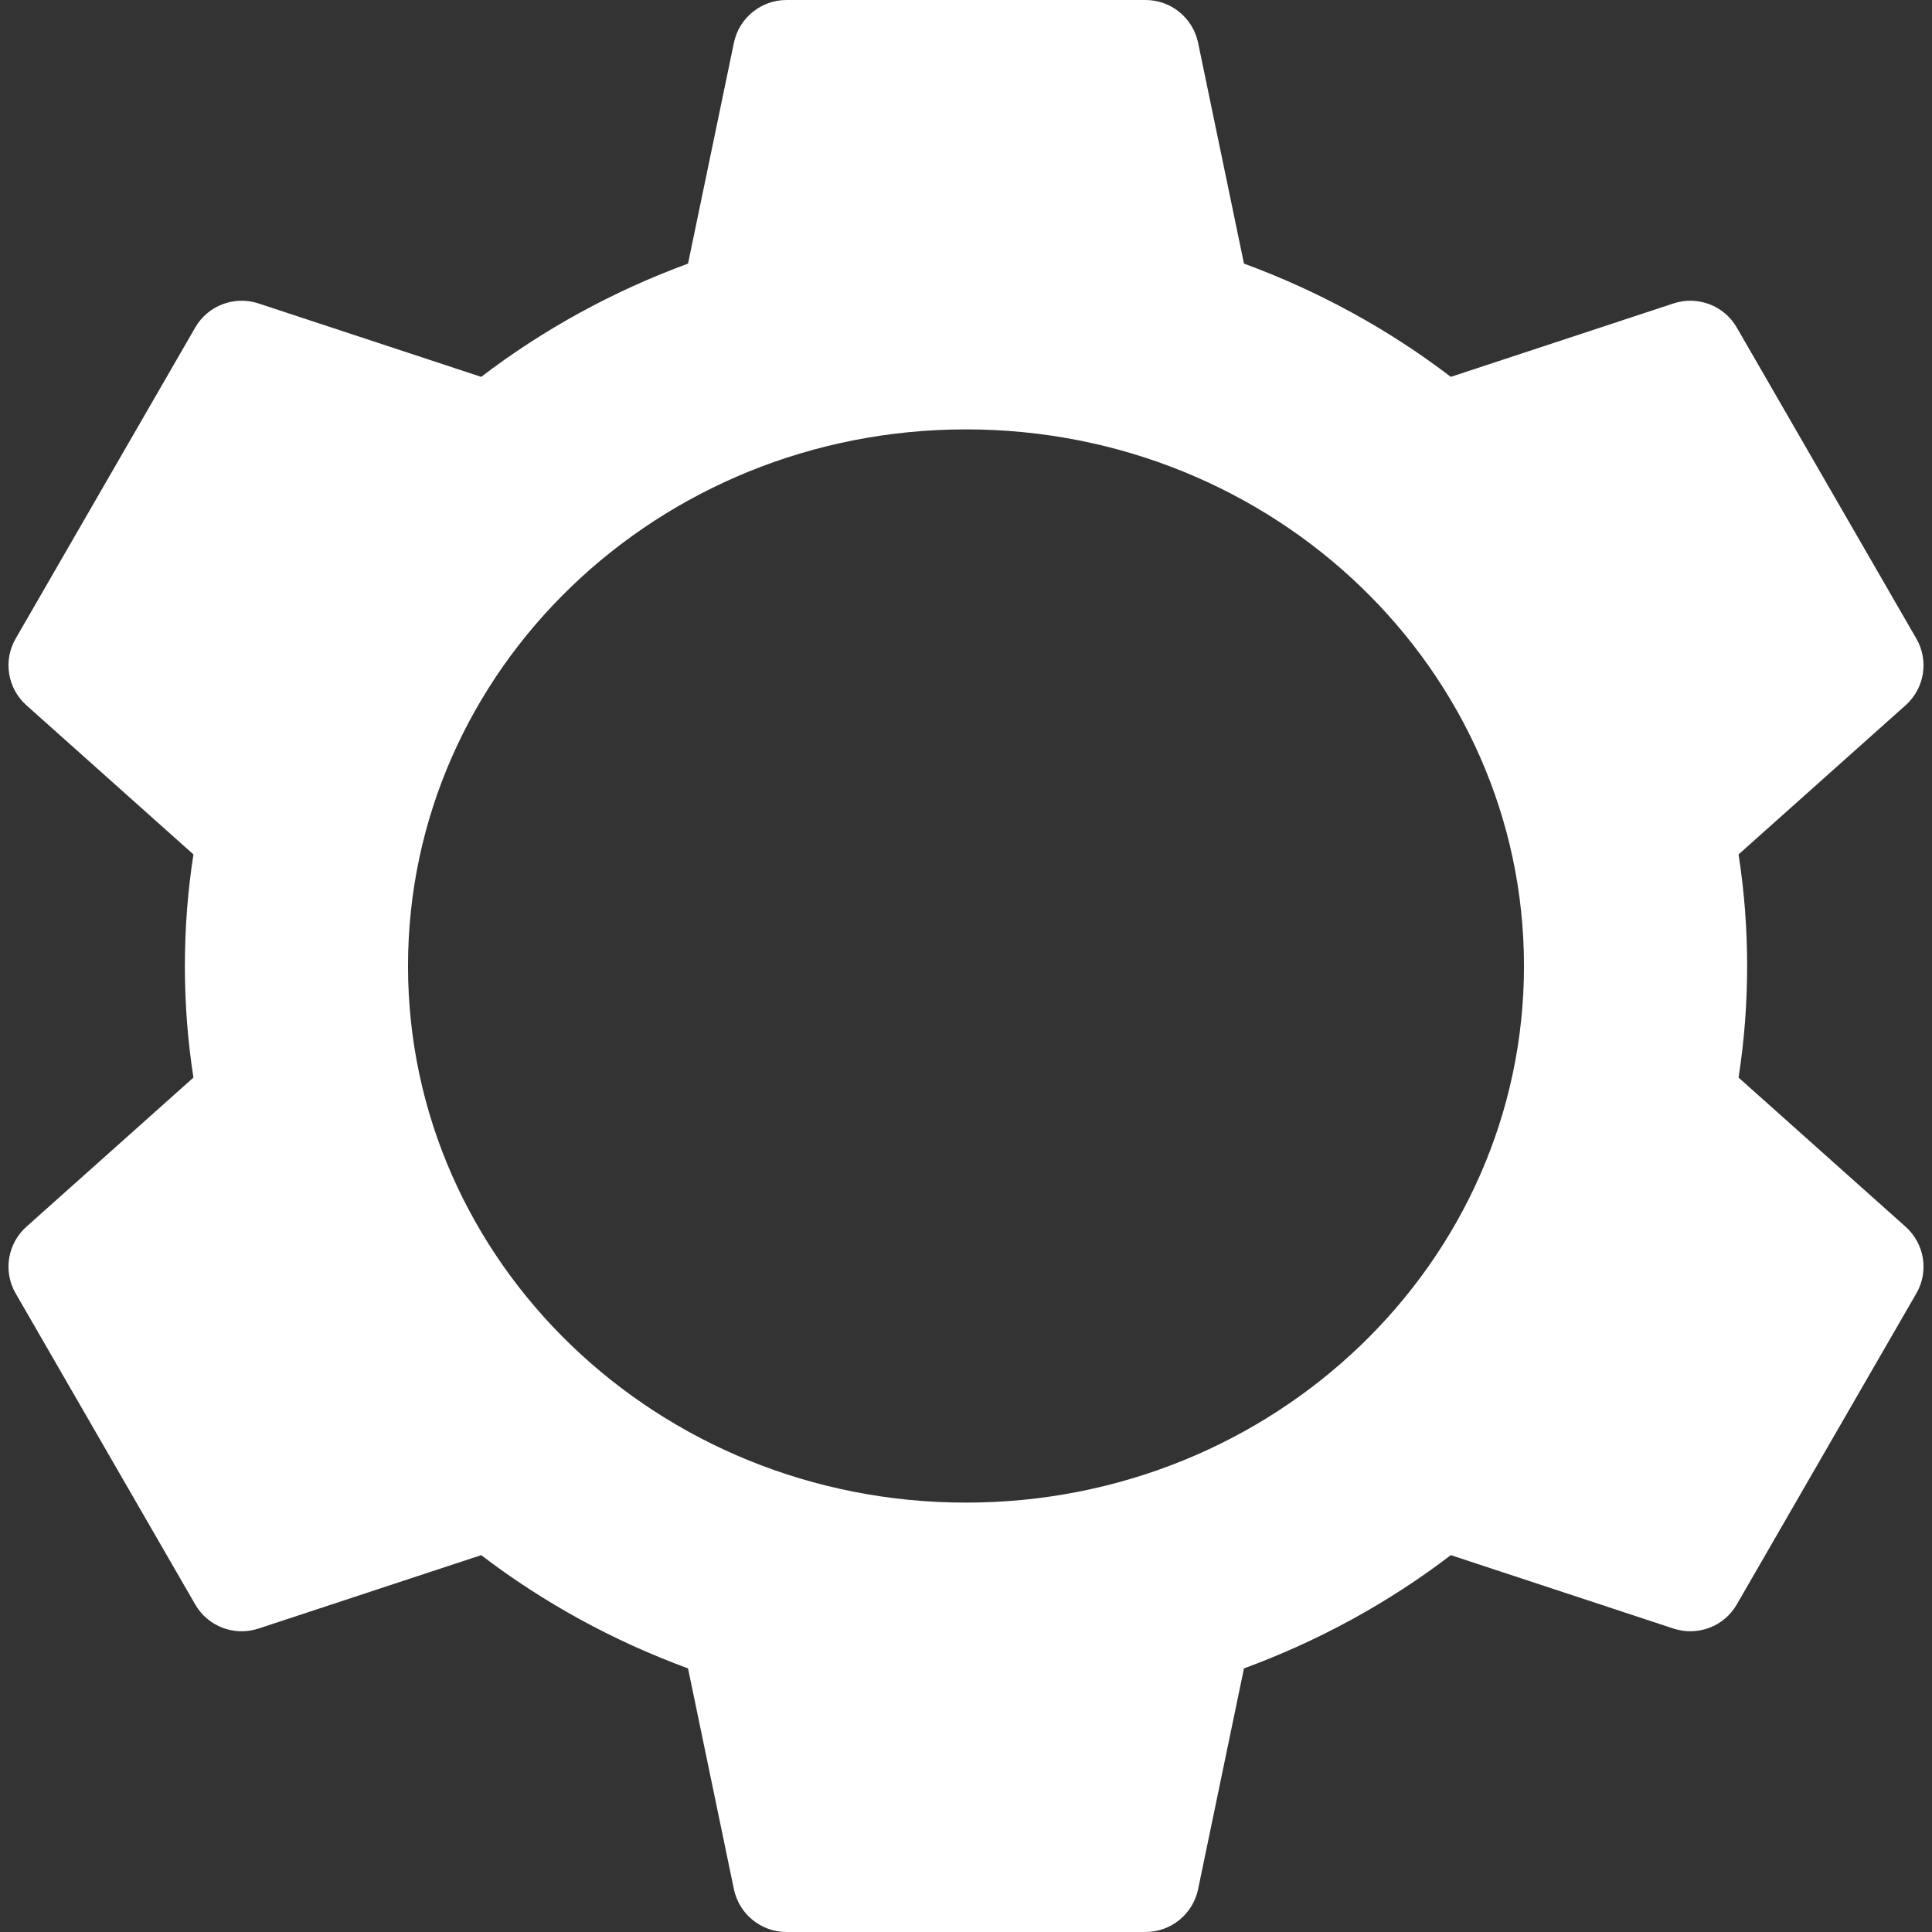 <svg width="16px" height="16px" viewBox="0 0 16 16" version="1.1">
  <rect x="0" y="0" width="16" height="16" fill="#333333" stroke="none"/>
  <path fill="#FFFFFF" d="M12.015,12.879 C11.502,13.271 10.925,13.588 10.302,13.817 L9.922,15.646 C9.879,15.852 9.697,16 9.487,16 L6.513,16 C6.303,16 6.121,15.852 6.078,15.646 L5.698,13.817 C5.075,13.588 4.498,13.271 3.985,12.879 L2.141,13.487 C1.941,13.553 1.722,13.47 1.617,13.288 L0.13,10.712 C0.024,10.53 0.062,10.299 0.219,10.159 L1.602,8.924 C1.555,8.623 1.531,8.314 1.531,8 C1.531,7.686 1.555,7.377 1.602,7.076 L0.219,5.841 C0.062,5.701 0.024,5.47 0.13,5.288 L1.617,2.712 C1.722,2.53 1.941,2.447 2.141,2.513 L3.985,3.121 C4.498,2.729 5.075,2.412 5.698,2.183 L6.078,0.354 C6.121,0.148 6.303,1.49706181e-16 6.513,1.11022302e-16 L9.487,-1.11022302e-16 C9.697,-1.49706181e-16 9.879,0.148 9.922,0.354 L10.302,2.183 C10.925,2.412 11.502,2.729 12.015,3.121 L13.859,2.513 C14.059,2.447 14.278,2.53 14.383,2.712 L15.87,5.288 C15.976,5.47 15.938,5.701 15.781,5.841 L14.398,7.076 C14.445,7.377 14.469,7.686 14.469,8 C14.469,8.314 14.445,8.623 14.398,8.924 L15.781,10.159 C15.938,10.299 15.976,10.53 15.87,10.712 L14.383,13.288 C14.278,13.47 14.059,13.553 13.859,13.487 L12.015,12.879 Z M8,12.444 C10.552,12.444 12.621,10.455 12.621,8 C12.621,5.545 10.552,3.556 8,3.556 C5.448,3.556 3.379,5.545 3.379,8 C3.379,10.455 5.448,12.444 8,12.444 Z"></path>
</svg>
